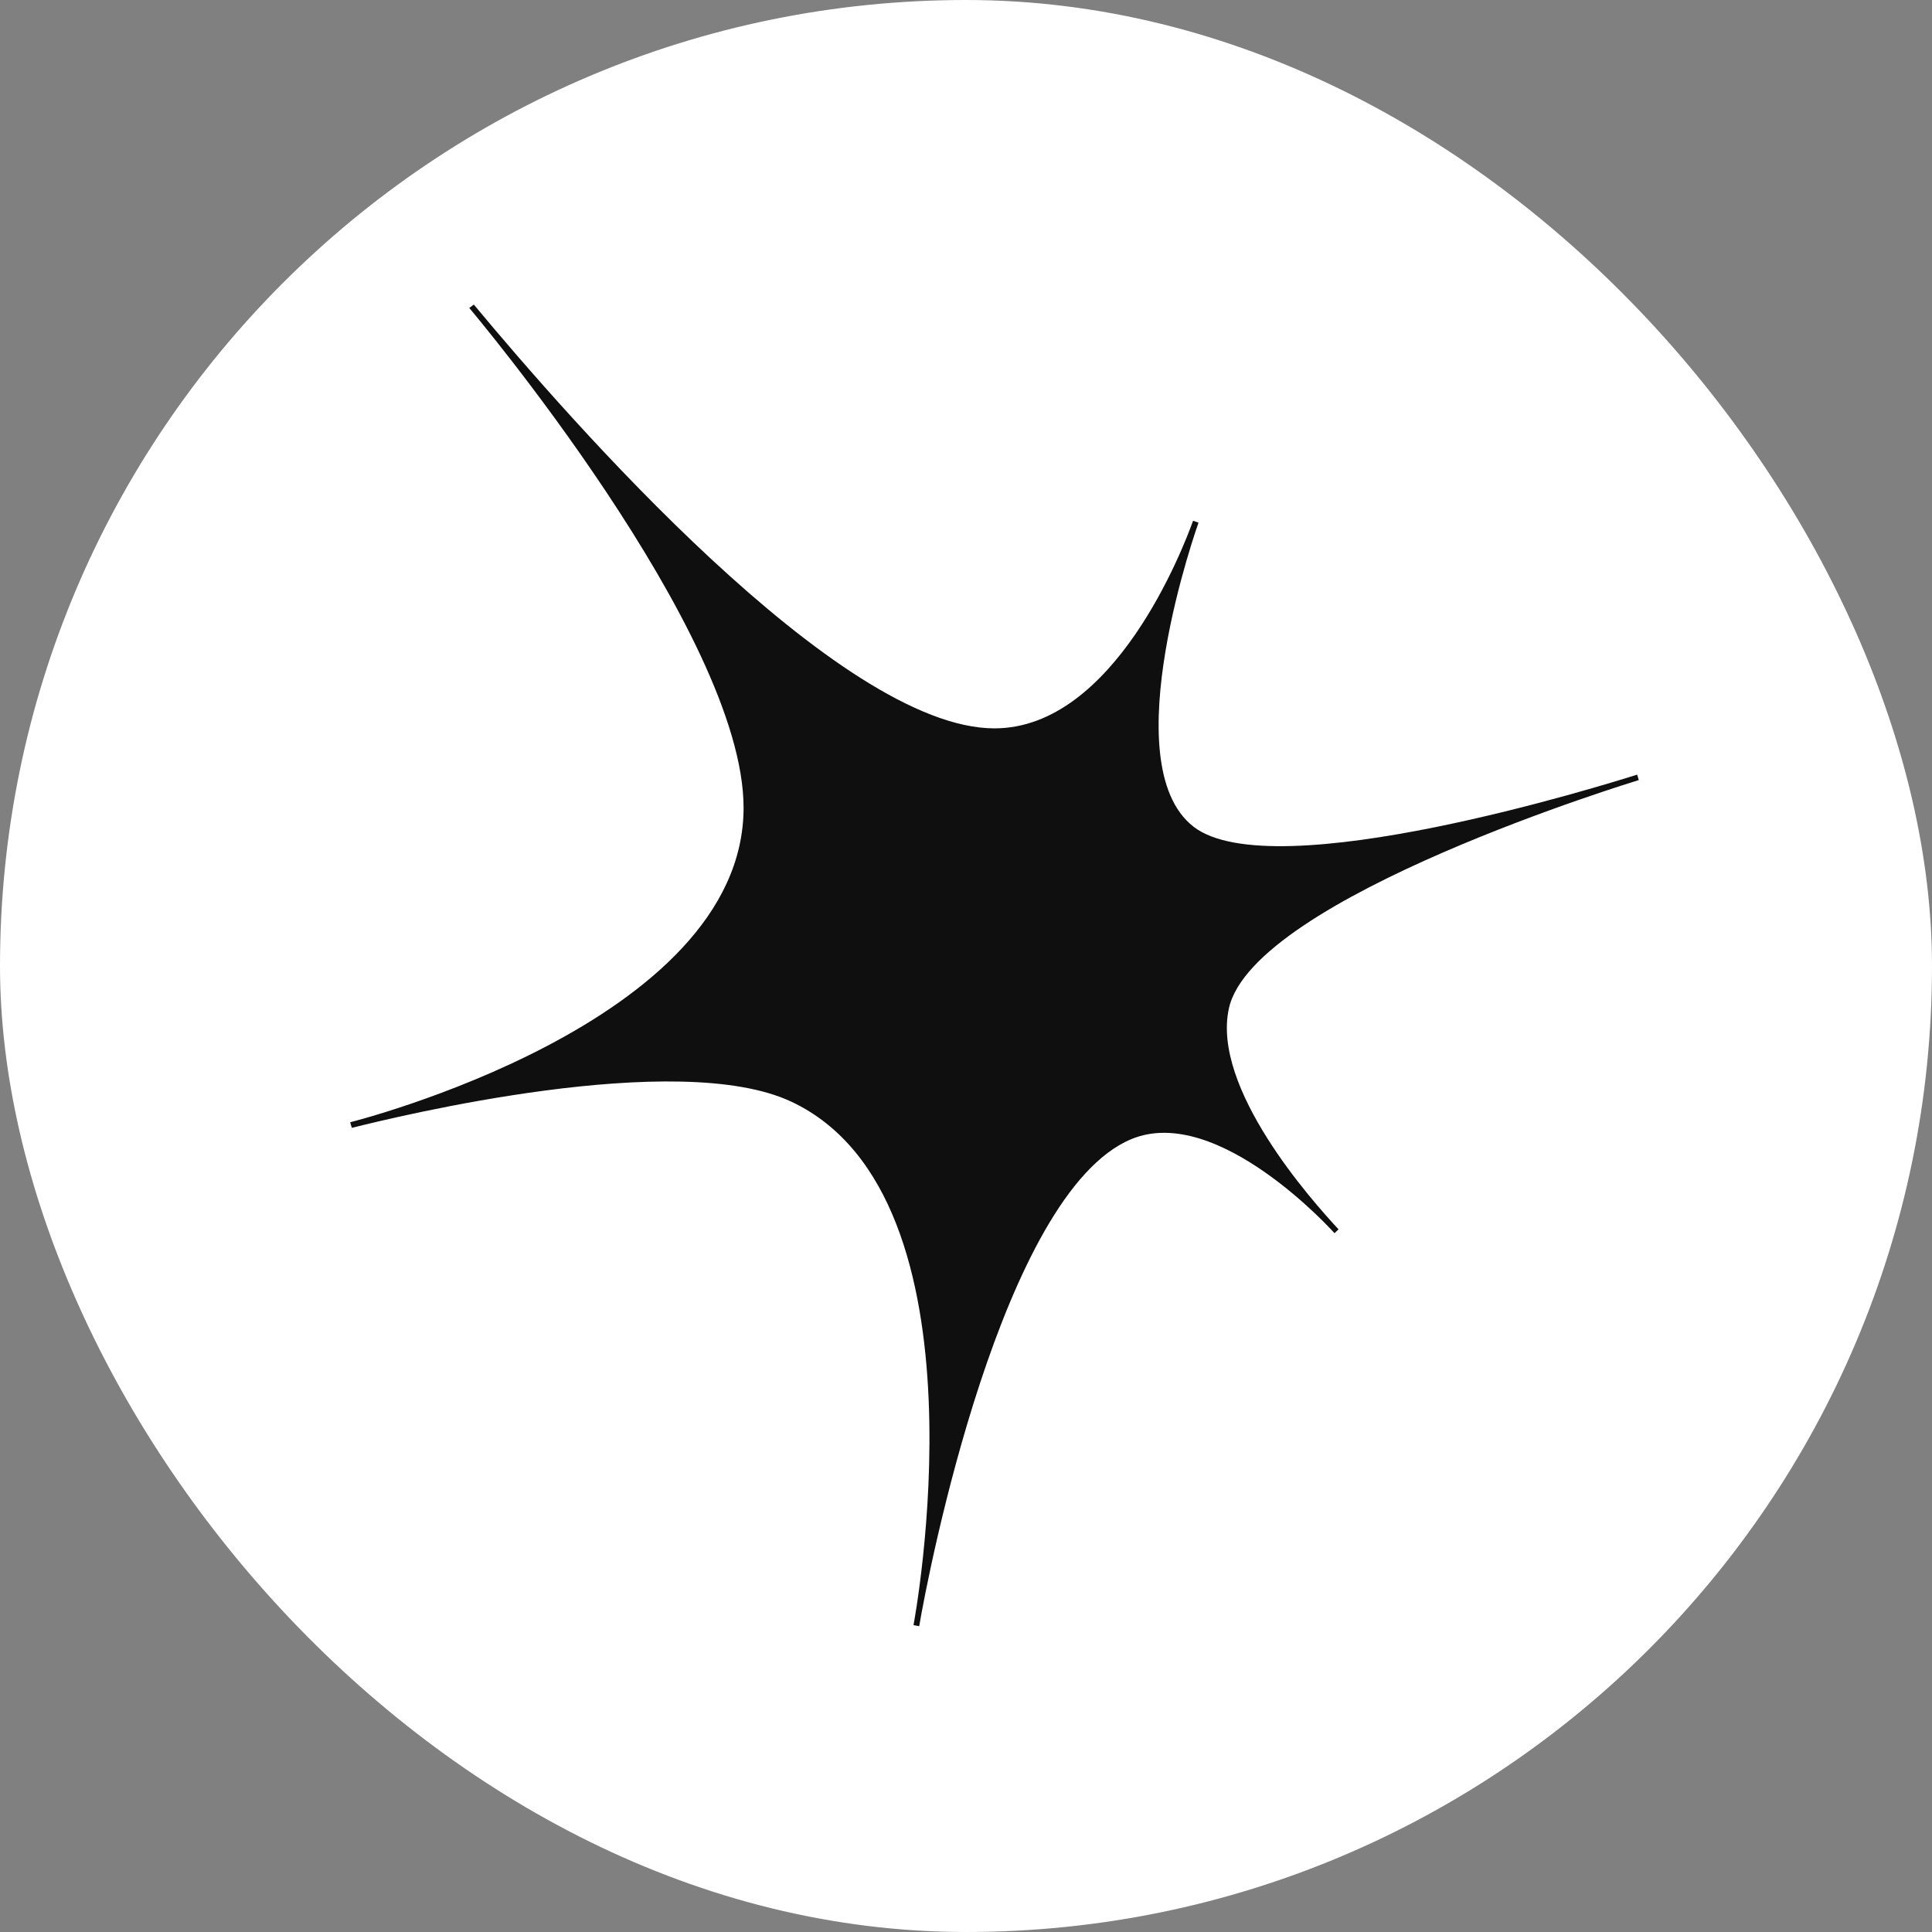 <svg width="40" height="40" viewBox="0 0 40 40" fill="none" xmlns="http://www.w3.org/2000/svg">
<rect x="0" y="0" width="40" height="40" fill="#808080" stroke="none"/>
<rect width="40" height="40" rx="20" fill="white"/>
<path d="M9.716 6.376L9.81 6.306C11.774 8.667 17.37 15.08 20.589 15.08C23.075 15.08 24.506 11.324 24.701 10.782L24.814 10.821C24.814 10.821 23.029 15.801 24.707 17.113C26.357 18.403 33.301 16.225 33.896 16.038L33.929 16.151C33.929 16.151 25.95 18.571 25.443 20.878C25.08 22.527 27.158 24.855 27.713 25.452L27.63 25.532C27.63 25.532 25.215 22.832 23.417 23.587C20.744 24.71 19.216 32.563 19.031 33.669L18.913 33.647C18.913 33.647 20.59 24.797 16.39 22.812C14.031 21.697 8.208 23.12 7.284 23.351L7.25 23.235C7.25 23.235 15.395 21.199 15.395 16.723C15.395 13.1 9.716 6.376 9.716 6.376Z" fill="#0F0F0F"/>
</svg>
